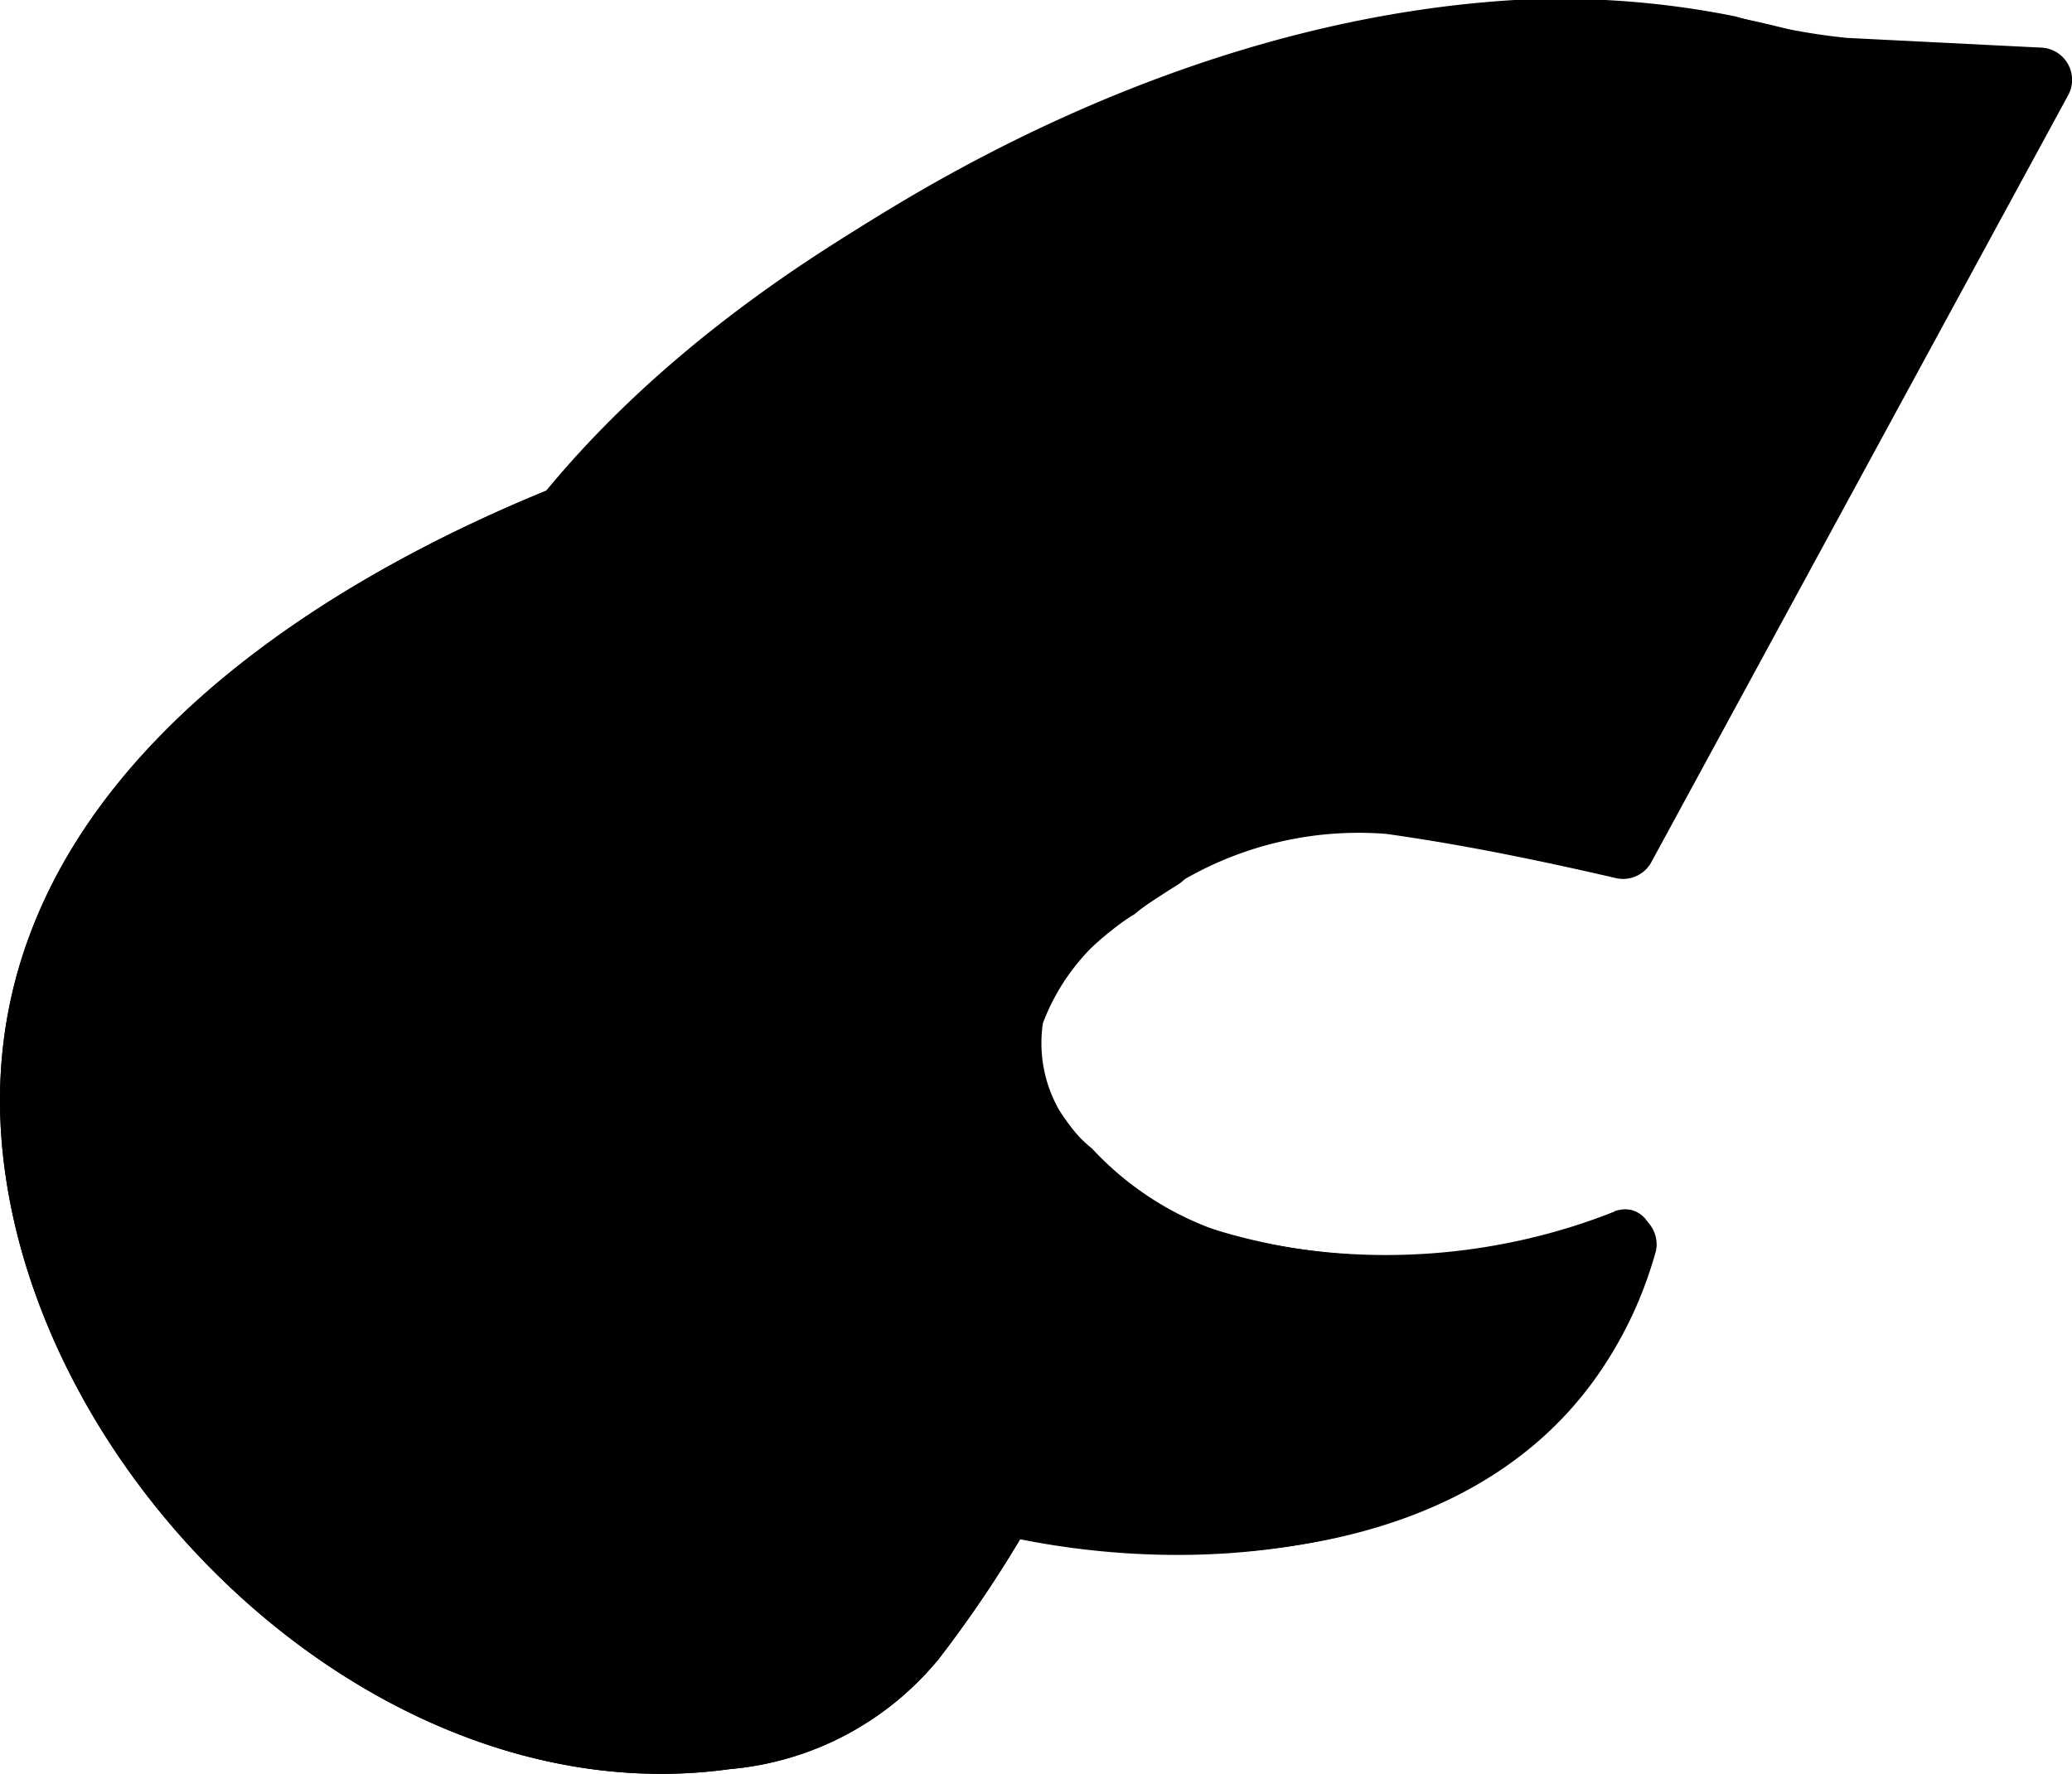 <?xml version="1.0" encoding="UTF-8" standalone="yes"?>
<svg xmlns="http://www.w3.org/2000/svg" viewBox="0 0 40.49 34.67">
  <g id="Layer_2" data-name="Layer 2">
    <g id="baby-cat-head">
      <g id="baby-cat-head-3">
        <g id="mask">
          <path d="M31.72,24.28c-3.44,1.31-8.74,1.48-11.14-1.76a4.59,4.59,0,0,1-.81-1.29,3,3,0,0,1,.69-2.69,8.93,8.93,0,0,1,2.26-1.79,10.8,10.8,0,0,1,3-1.2,41.05,41.05,0,0,1,6,1l8.15-15-4.5-.14c-5.92-1.89-12.43.2-17.76,3.4a22.57,22.57,0,0,0-7.49,6.64A11.4,11.4,0,0,0,8.44,21c1.37,4.24,5.67,6.86,10,8.09a14.77,14.77,0,0,0,7.82.39,7.59,7.59,0,0,0,5.5-5.19" fill="currentColor"/>
          <path d="M31.56,23.68a12.21,12.21,0,0,1-7.22.54,6.08,6.08,0,0,1-3-1.77A2.64,2.64,0,0,1,20.38,20a4.19,4.19,0,0,1,1.79-2.13,6.82,6.82,0,0,1,4.92-1.57c1.5.21,3,.52,4.47.86a.63.63,0,0,0,.7-.29l8.15-15a.63.63,0,0,0-.54-.94L36.08.74A12.6,12.6,0,0,1,33.91.32,17.32,17.32,0,0,0,29.6,0C23.94.34,18.36,3,13.94,6.47,9.86,9.65,6.54,14.58,7.54,20c.91,5,5.51,8,10,9.48,5.26,1.69,13,1.45,14.79-5a.63.63,0,0,0-1.21-.34c-1.6,5.86-8.83,5.61-13.42,4.1-4.29-1.42-8.68-4.5-9-9.38-.42-5.34,3.42-9.67,7.56-12.47S25.33,1.3,30.43,1.25c2,0,3.86.69,5.84.75l3.6.11-.54-.94L31.18,16.22l.71-.29a26.6,26.6,0,0,0-5.91-1,9.08,9.08,0,0,0-6.37,3.75c-1.65,2.76,1,5.49,3.5,6.46a12.75,12.75,0,0,0,8.78-.25c.75-.27.42-1.48-.33-1.2Z"/>
          <path d="M11.13,10.06C6.78,11.77,1.79,15,.82,19.52S2.63,29,6.53,31.81a10.82,10.82,0,0,0,5.93,2.25c2.15,0,4.59-.46,5.61-2.35a6.57,6.57,0,0,0,.78-.94c.11-.22.77-1.39.77-1.39" fill="currentColor"/>
          <path d="M11,9.46C5.36,11.7-.82,16,.09,22.84c.85,6.43,7.49,12.67,14.17,11.74a5.94,5.94,0,0,0,4.09-2.16,23.79,23.79,0,0,0,1.81-2.72.63.63,0,0,0-1.08-.63,16.73,16.73,0,0,1-1.55,2.32,5.53,5.53,0,0,1-4.75,2c-4,0-7.74-3-9.77-6.25s-2.5-7.11-.38-10.32c2-3,5.42-4.91,8.67-6.2.74-.3.41-1.51-.33-1.21Z"/>
        </g>
        <path d="M35.54.74C30.7-.73,25.63.22,21.09,2.22c-4.31,1.91-8.71,4.72-11.4,8.68C7.17,14.61,6.43,19.64,9,23.54c2.38,3.64,6.72,5.67,10.85,6.53,4.85,1,11-.17,12.51-5.62a.63.63,0,0,0-1.21-.34c-1.3,4.76-6.8,5.63-11,4.76-3.7-.77-7.67-2.49-9.91-5.67-2.57-3.64-1.81-8.35.64-11.84S17,5.53,20.74,3.75C25.23,1.6,30.34.47,35.21,2A.63.63,0,0,0,35.54.74Z"/>
        <path d="M31.56,23.68a11.66,11.66,0,0,1-8,.3,5.93,5.93,0,0,1-3.08-2.63c-1-1.78,1.3-3.28,2.54-4.06.68-.43.05-1.51-.63-1.08-1.65,1-3.56,2.45-3.35,4.65a4.66,4.66,0,0,0,1.37,2.46,6.25,6.25,0,0,0,1.84,1.43c2.89,1.53,6.63,1.25,9.62.13.75-.28.42-1.48-.33-1.2Z"/>
        <path d="M11,9.46C5.36,11.7-.82,16,.09,22.84c.85,6.43,7.49,12.67,14.17,11.74a5.94,5.94,0,0,0,4.09-2.16,23.79,23.79,0,0,0,1.81-2.72.63.63,0,0,0-1.08-.63,16.73,16.73,0,0,1-1.55,2.32,5.53,5.53,0,0,1-4.75,2c-4,0-7.74-3-9.77-6.25s-2.5-7.11-.38-10.32c2-3,5.42-4.91,8.67-6.2.74-.3.41-1.51-.33-1.21Z"/>
      </g>
    </g>
  </g>
</svg>